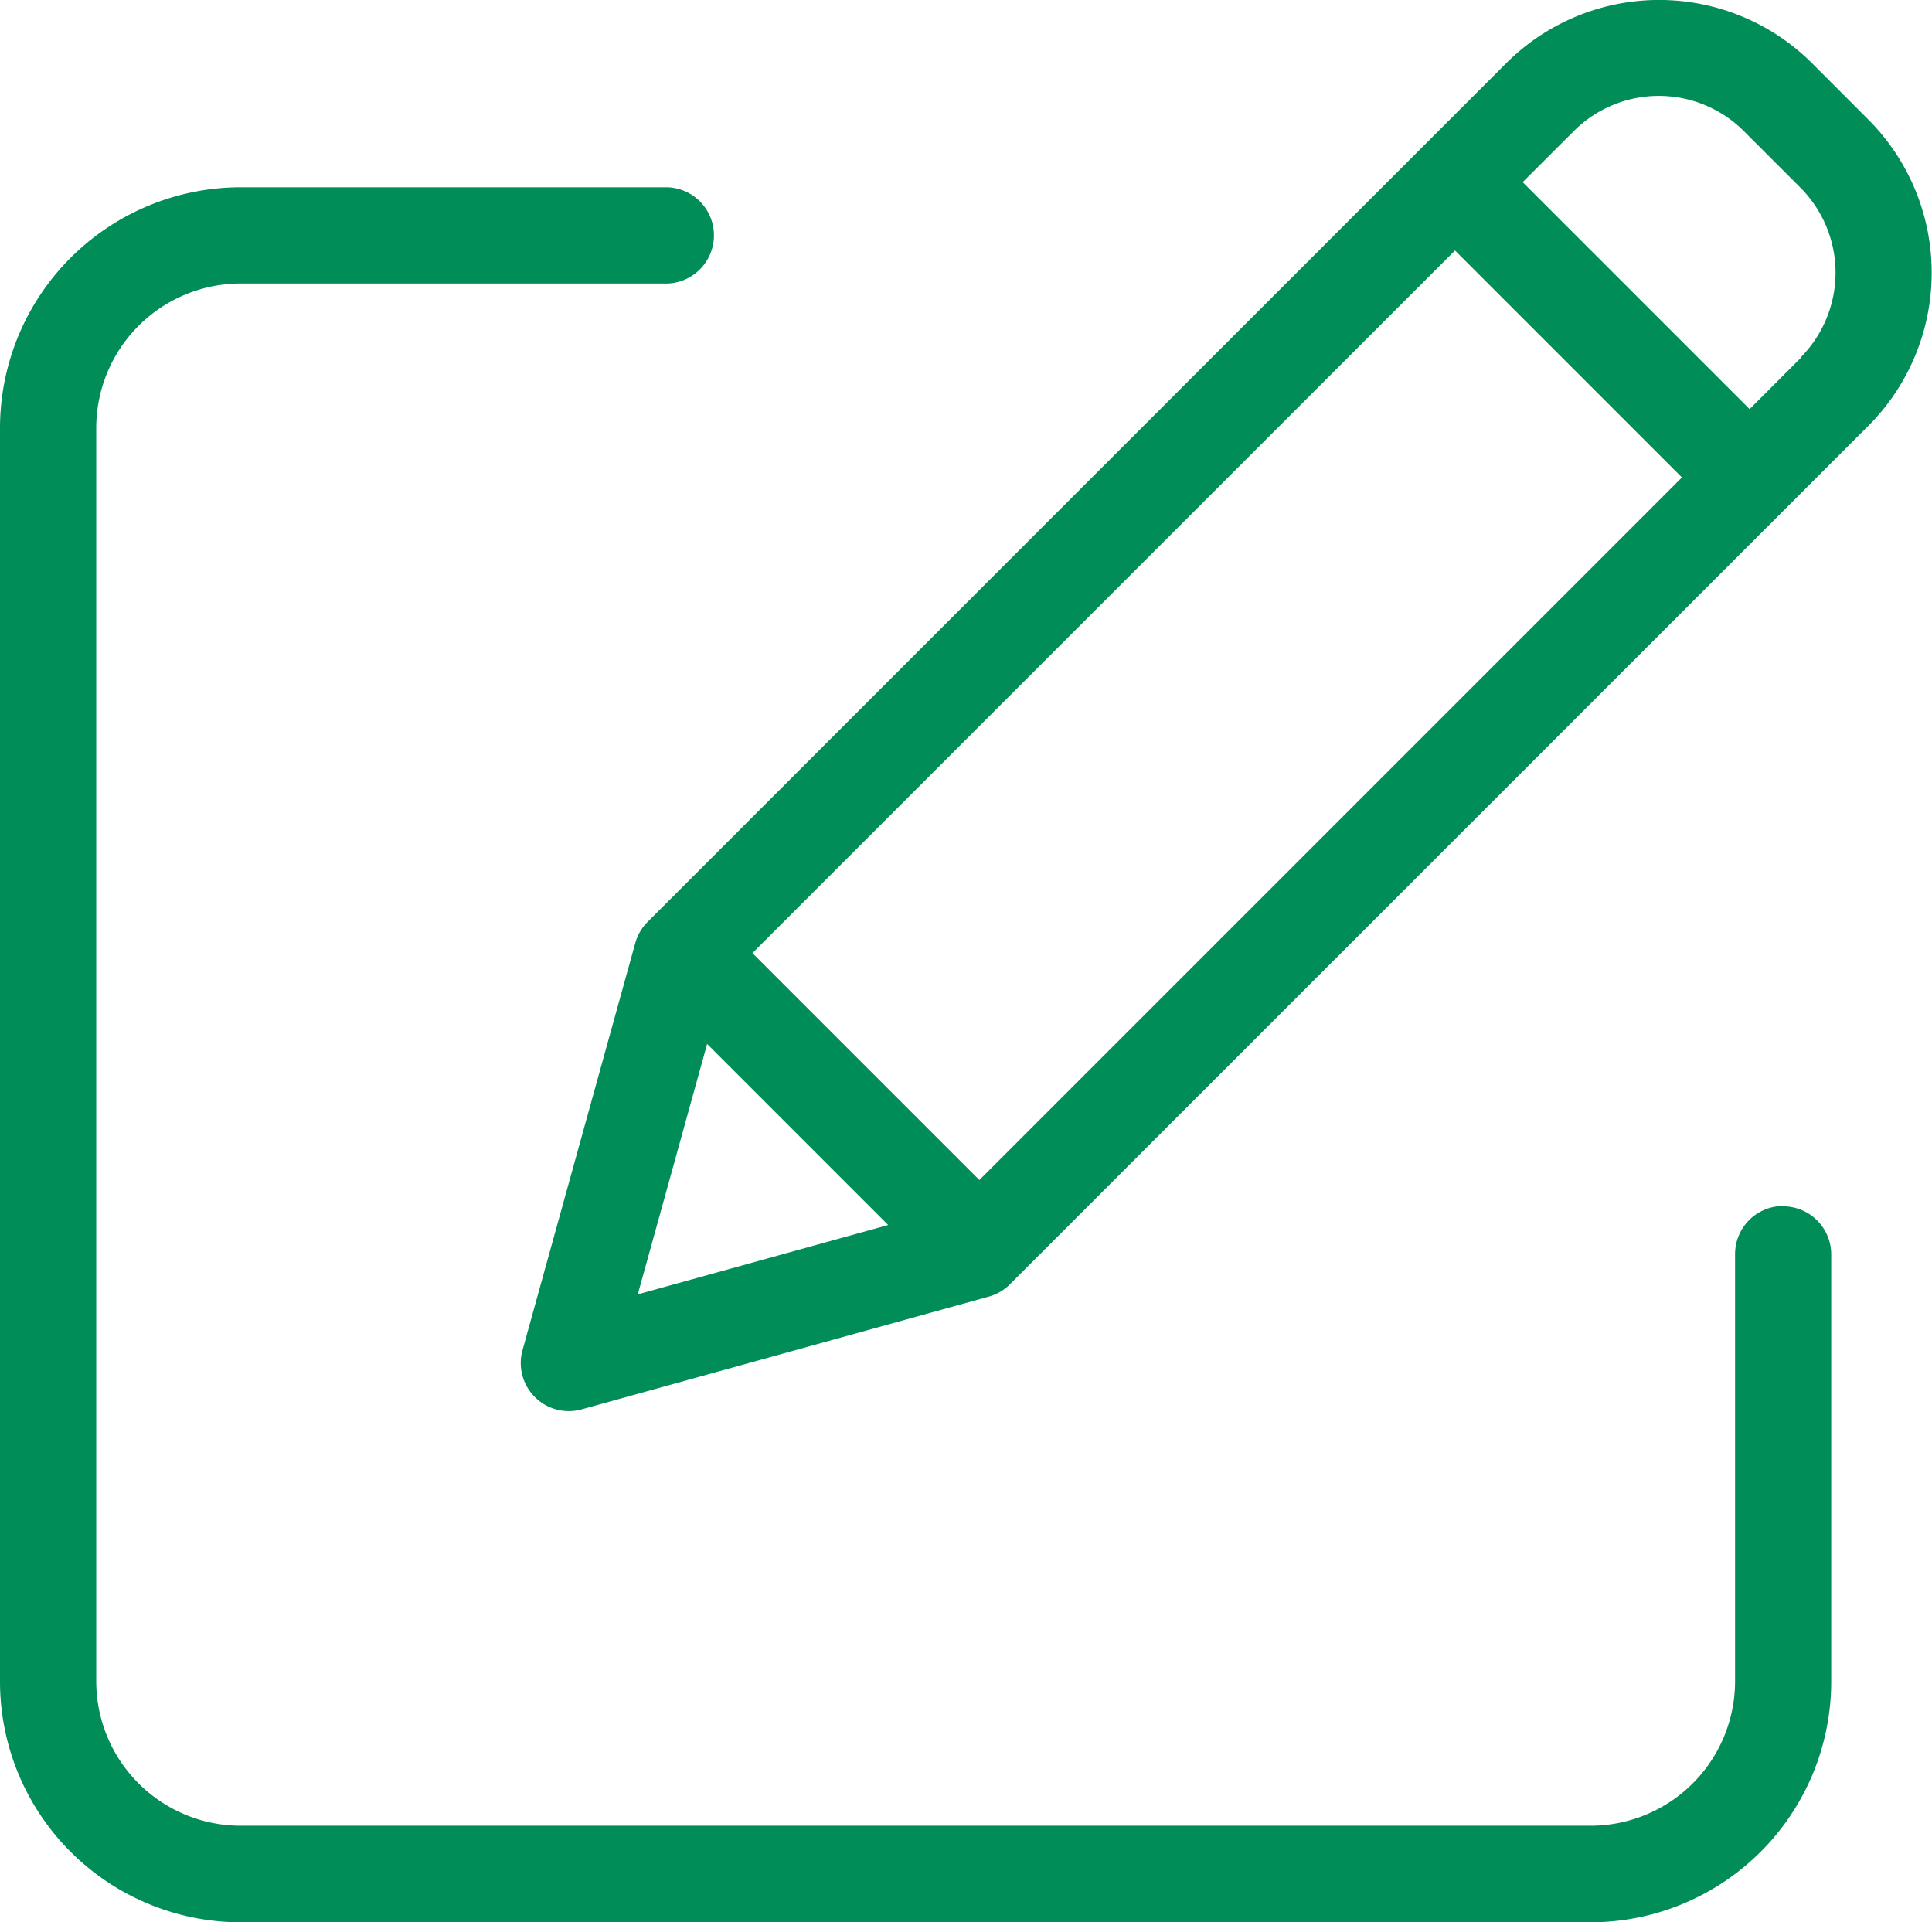 <svg id="edit" xmlns="http://www.w3.org/2000/svg" width="22.986" height="22.871" viewBox="0 0 22.986 22.871">
  <path id="Path_2807" data-name="Path 2807" d="M780.215,391.5a.572.572,0,0,0-.572.573v5.083a1.719,1.719,0,0,1-1.717,1.717H761.862a1.719,1.719,0,0,1-1.717-1.717V382.242a1.719,1.719,0,0,1,1.717-1.717h5.083a.573.573,0,0,0,0-1.145h-5.083A2.866,2.866,0,0,0,759,382.242V397.16a2.865,2.865,0,0,0,2.862,2.862h16.063a2.865,2.865,0,0,0,2.862-2.862v-5.083a.572.572,0,0,0-.573-.573Zm0,0" transform="translate(-759 -377.152)" fill="#008d58"/>
  <path id="Path_2808" data-name="Path 2808" d="M882.416,341.275a2.576,2.576,0,0,0-3.643,0L868.56,351.489a.575.575,0,0,0-.147.252l-1.343,4.849a.572.572,0,0,0,.7.7l4.849-1.343a.572.572,0,0,0,.252-.147l10.213-10.213a2.579,2.579,0,0,0,0-3.643Zm-12.609,10.585,8.359-8.359,2.7,2.7-8.359,8.359Zm-.539,1.081,2.154,2.154-2.979.825Zm13.01-8.16-.607.607-2.7-2.7.608-.607a1.431,1.431,0,0,1,2.024,0l.672.672a1.433,1.433,0,0,1,0,2.024Zm0,0" transform="translate(-860.855 -340.521)" fill="#008d58"/>
</svg>
